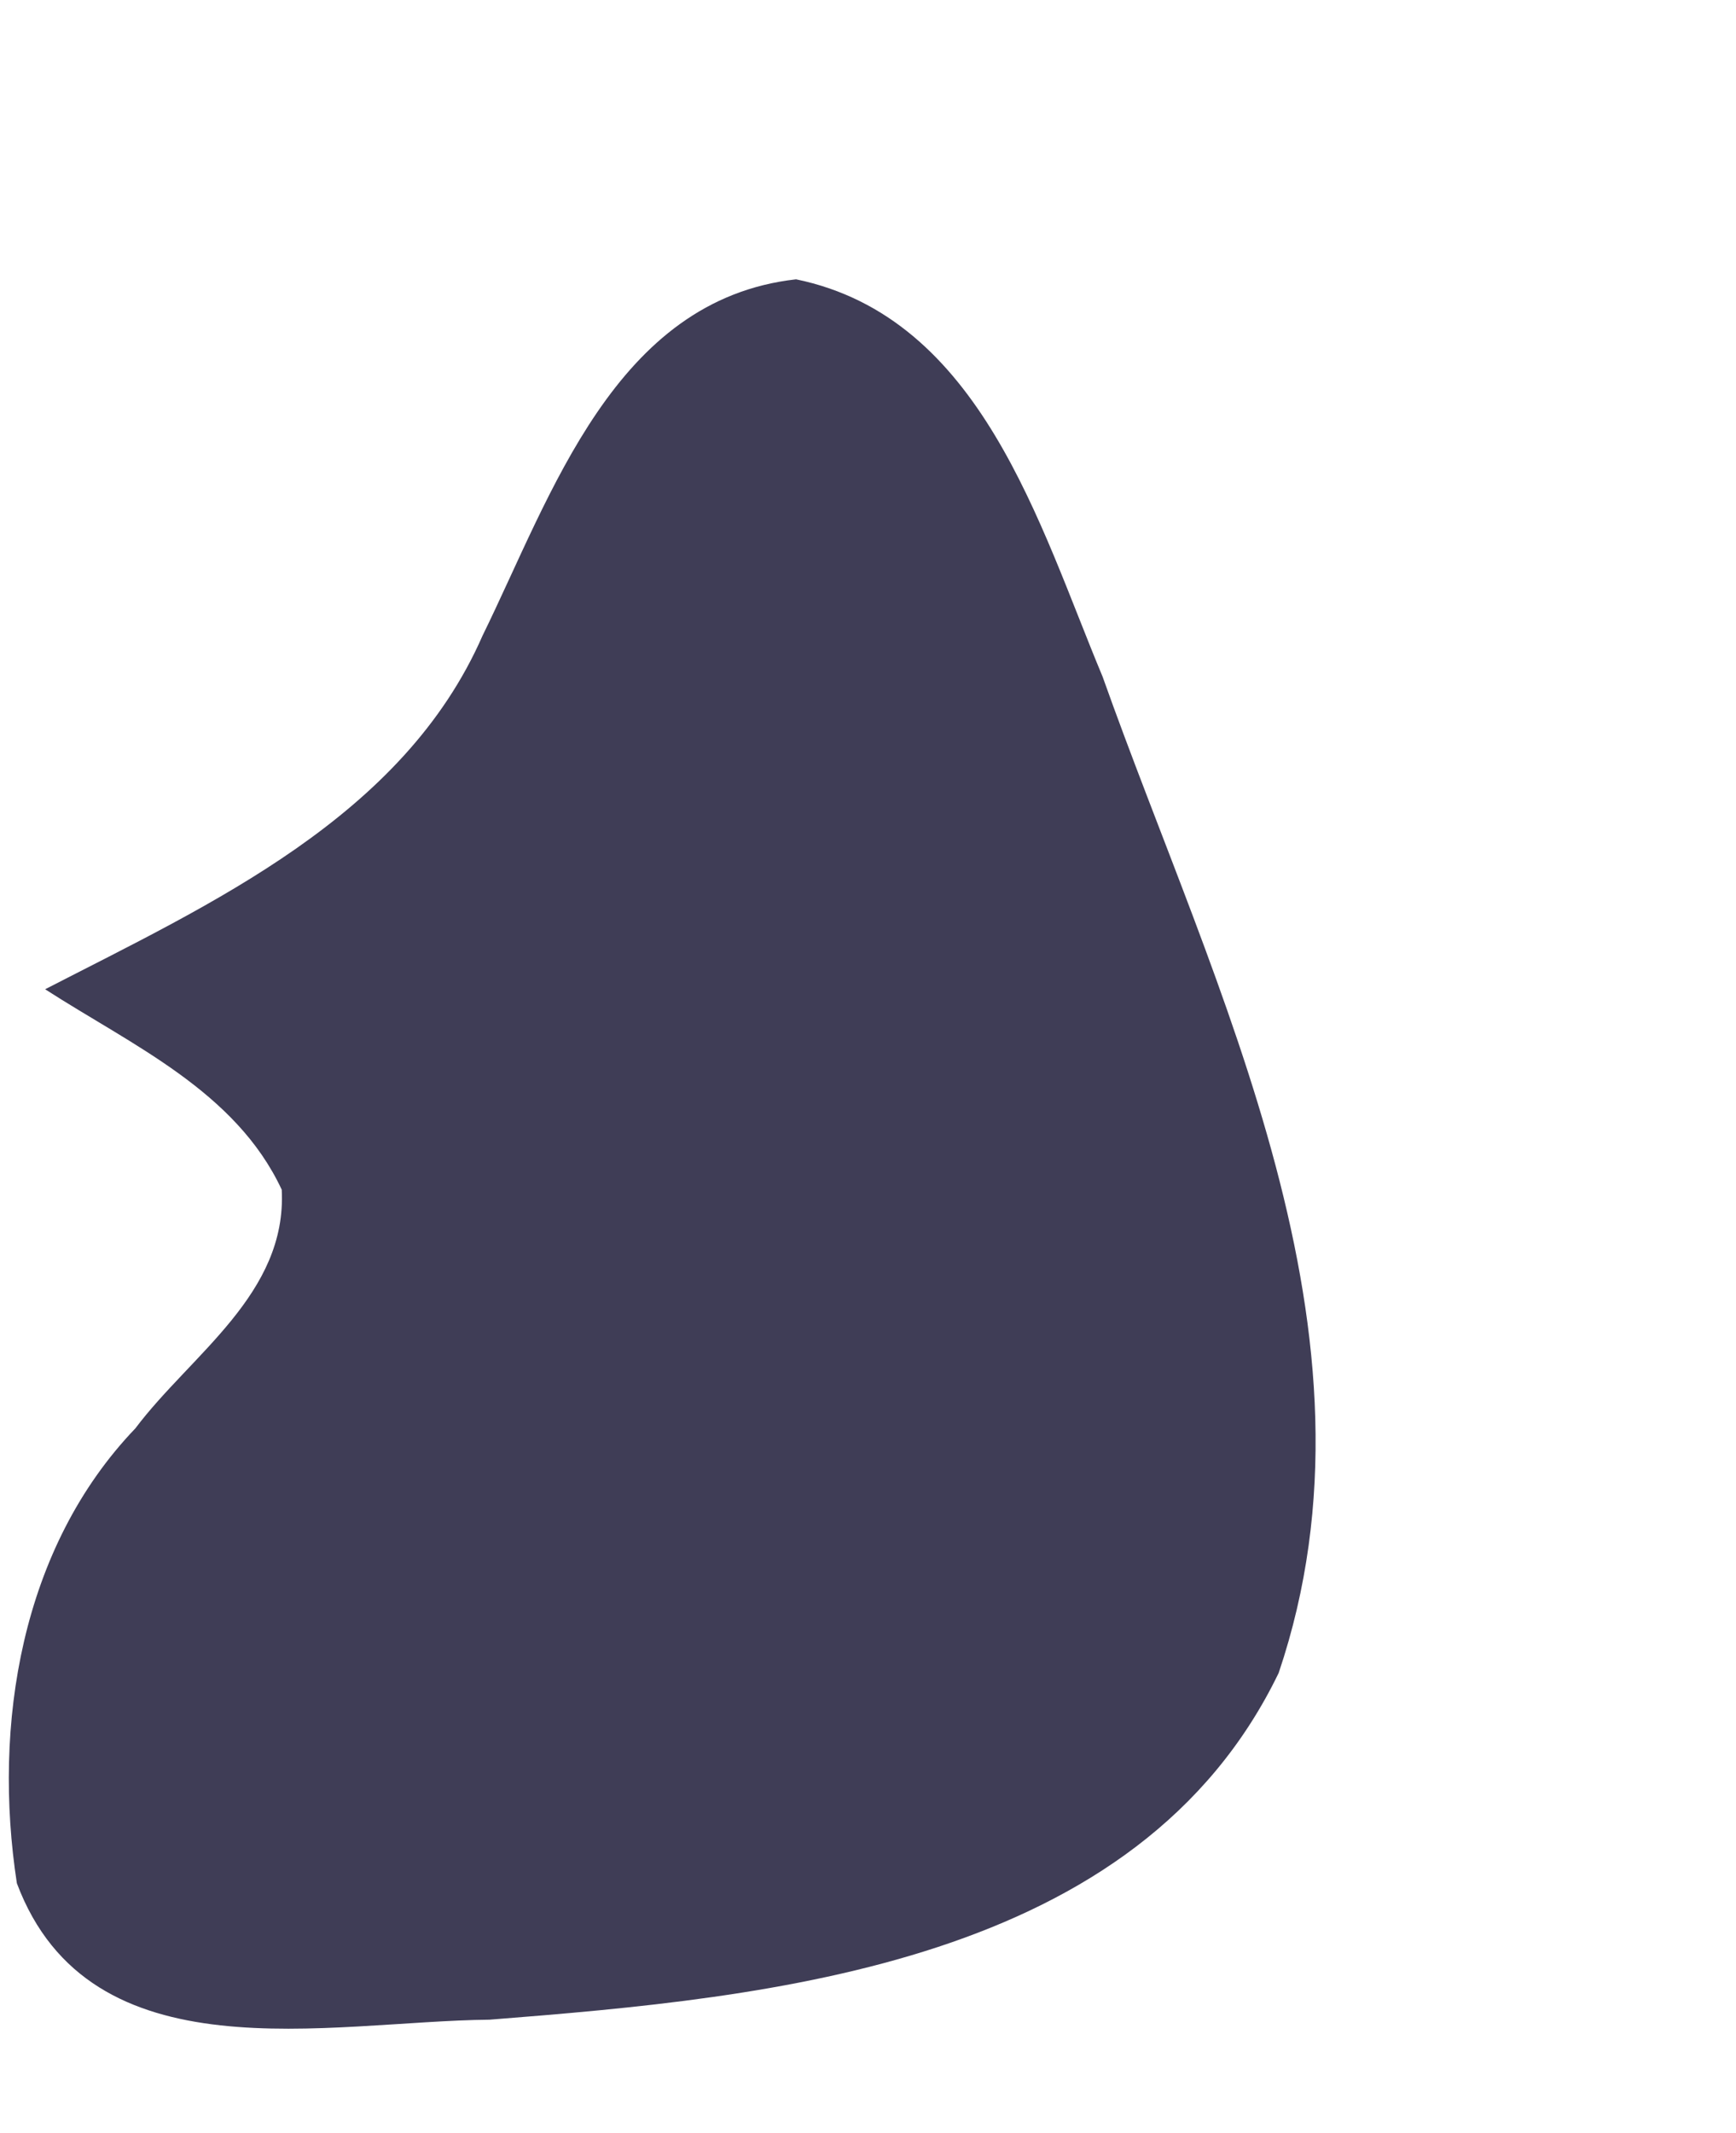 <?xml version="1.0" encoding="UTF-8" ?>
<!DOCTYPE svg PUBLIC "-//W3C//DTD SVG 1.1//EN" "http://www.w3.org/Graphics/SVG/1.1/DTD/svg11.dtd">
<svg width="35pt" height="43pt" viewBox="0 0 35 43" version="1.1" xmlns="http://www.w3.org/2000/svg">
<g id="#3f3d56ff">
<path fill="#3f3d56" opacity="1.00" d=" M 9.73 12.81 C 11.12 9.98 12.39 6.04 16.05 5.63 C 19.78 6.40 20.95 10.58 22.23 13.64 C 24.49 20.00 28.09 26.88 25.78 33.72 C 22.95 39.58 15.60 40.26 9.87 40.71 C 6.62 40.74 1.82 41.90 0.34 37.96 C -0.15 34.77 0.42 31.20 2.73 28.79 C 3.85 27.30 5.79 26.08 5.68 23.98 C 4.75 21.99 2.66 21.07 0.91 19.94 C 4.25 18.22 8.13 16.47 9.73 12.81 Z" />
</g>
</svg>
